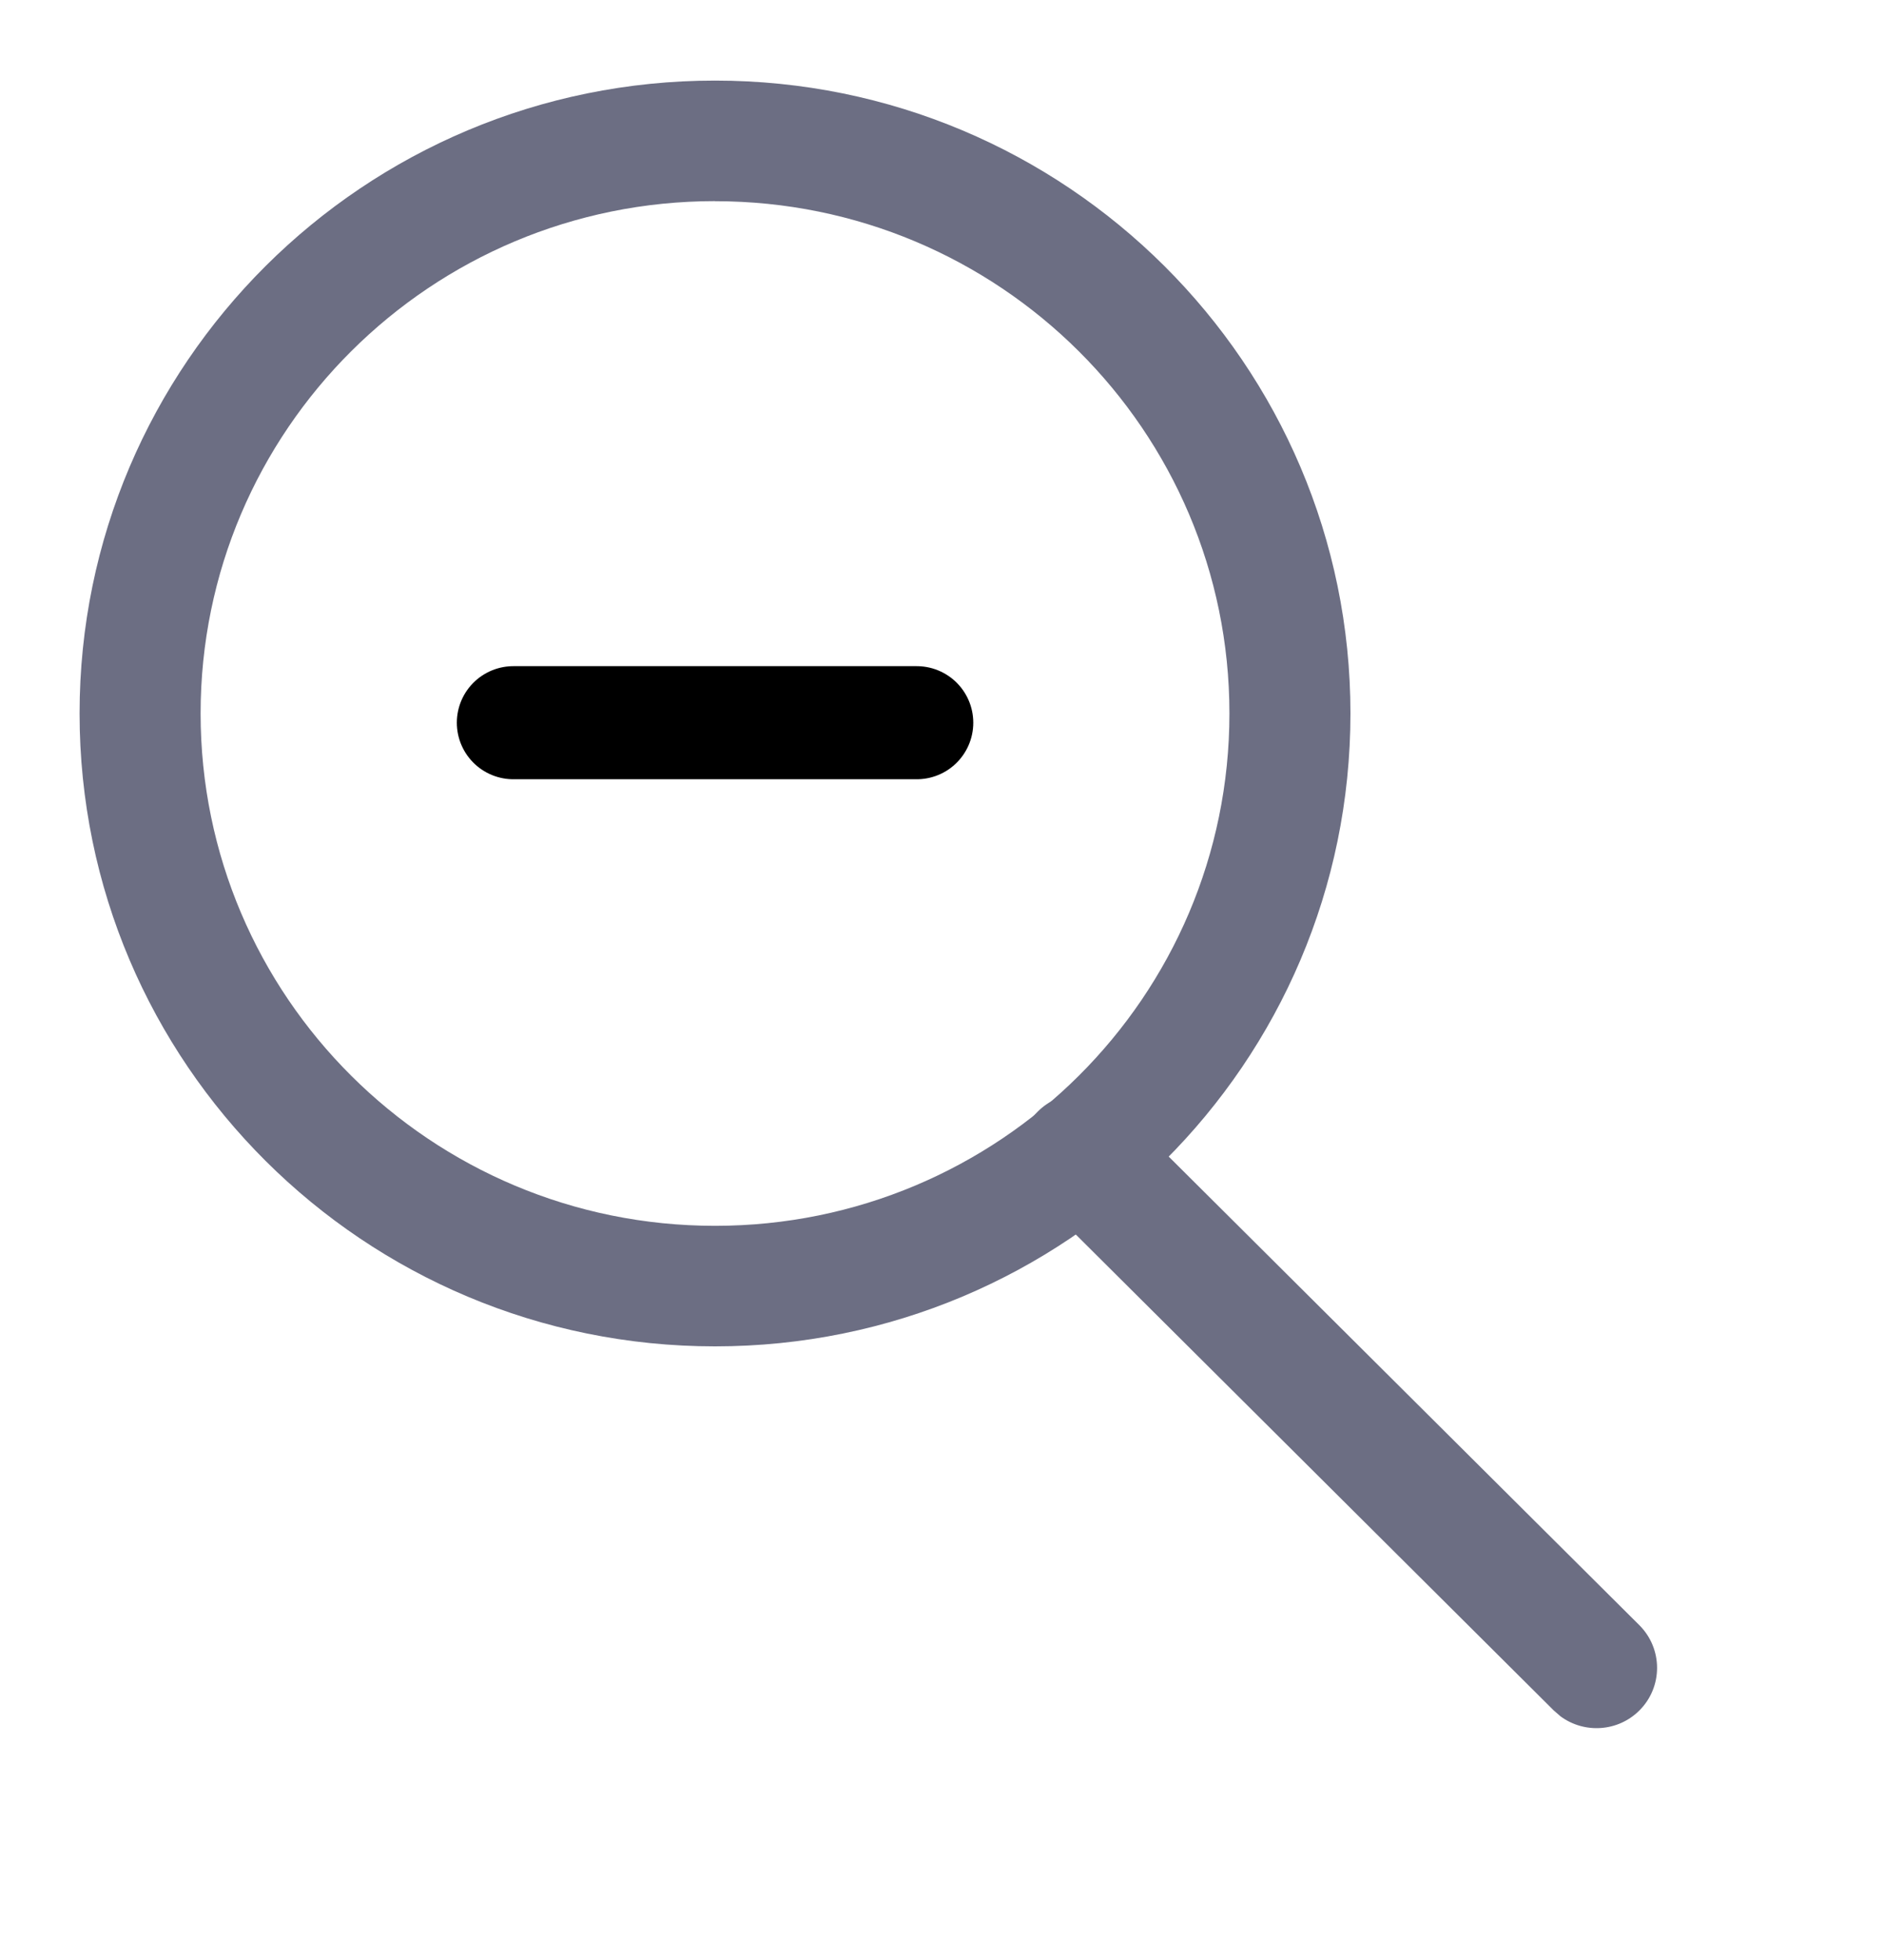 <svg xmlns="http://www.w3.org/2000/svg" width="25" height="26" viewBox="0 0 25 26">
    <defs>
        <filter id="2csf96lf1a">
            <feColorMatrix in="SourceGraphic" values="0 0 0 0 1 0 0 0 0 1 0 0 0 0 1 0 0 0 1 0"/>
        </filter>
        <filter id="t7eztgl0pb">
            <feColorMatrix in="SourceGraphic" values="0 0 0 0 1 0 0 0 0 1 0 0 0 0 1 0 0 0 1 0"/>
        </filter>
    </defs>
    <g fill="none" fill-rule="evenodd">
        <g filter="url(#2csf96lf1a)" transform="translate(-1636 -208)">
            <g>
                <g filter="url(#t7eztgl0pb)" transform="translate(1636.083 208.096)">
                    <g fill="#6C6E83" fill-rule="nonzero">
                        <path d="M8.432 0C3.775 0 0 3.759 0 8.395c0 4.638 3.775 8.396 8.432 8.396s8.432-3.758 8.432-8.396C16.864 3.76 13.089 0 8.432 0zm0 1.6c3.77 0 6.826 3.042 6.826 6.795 0 3.755-3.056 6.797-6.826 6.797-3.77 0-6.826-3.042-6.826-6.797 0-3.753 3.056-6.796 6.826-6.796z" transform="translate(.973 .973)"/>
                        <path d="M12.716 13.675c.285-.284.731-.31 1.045-.078l.09.078 6.847 6.815c.313.313.313.819 0 1.131-.285.284-.731.31-1.046.078l-.09-.078-6.846-6.815c-.314-.312-.314-.819 0-1.131z" transform="translate(.973 .973)"/>
                    </g>
                </g>
                <path stroke="#000" stroke-linecap="round" stroke-width="1.5" d="M12.082 9.491L6.729 9.491" transform="translate(1636.083 208.096)"/>
            </g>
        </g>
    </g>
</svg>
